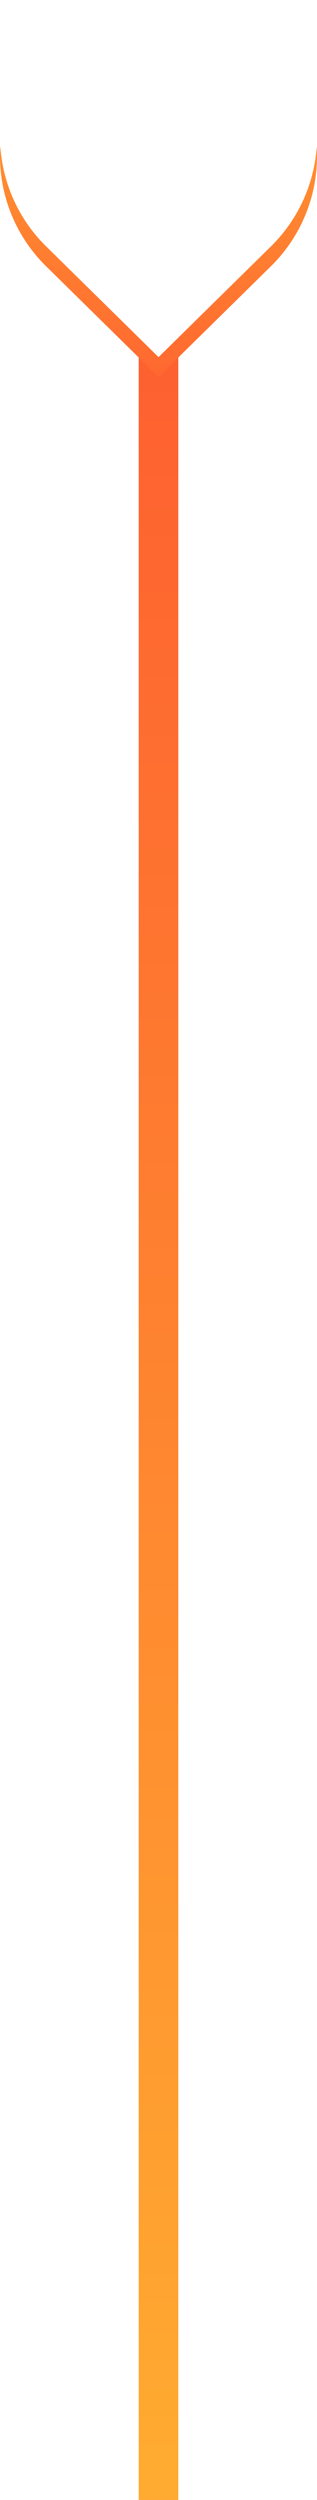 <svg xmlns="http://www.w3.org/2000/svg" xmlns:xlink="http://www.w3.org/1999/xlink" width="16" height="126" viewBox="0 0 16 126">
  <defs>
    <linearGradient id="linear-gradient" x1="0.5" x2="0.5" y2="1" gradientUnits="objectBoundingBox">
      <stop offset="0" stop-color="#fe6130"/>
      <stop offset="1" stop-color="#ffaa30"/>
    </linearGradient>
    <linearGradient id="linear-gradient-2" x1="0.5" x2="0.5" y2="1" gradientUnits="objectBoundingBox">
      <stop offset="0" stop-color="#ffaa30"/>
      <stop offset="1" stop-color="#ff6830"/>
    </linearGradient>
    <filter id="패스_2082" x="0" y="0" width="16" height="19" filterUnits="userSpaceOnUse">
      <feOffset dy="-1" input="SourceAlpha"/>
      <feGaussianBlur stdDeviation="1" result="blur"/>
      <feFlood flood-color="#ff6030" result="color"/>
      <feComposite operator="out" in="SourceGraphic" in2="blur"/>
      <feComposite operator="in" in="color"/>
      <feComposite operator="in" in2="SourceGraphic"/>
    </filter>
  </defs>
  <g id="img_group_pin_L" transform="translate(-334 -1992)">
    <rect id="사각형_26566" data-name="사각형 26566" width="2" height="109" transform="translate(341 2009)" fill="url(#linear-gradient)"/>
    <g id="img_group_pin" transform="translate(334 1992)">
      <g data-type="innerShadowGroup">
        <path id="패스_2082-2" data-name="패스 2082" d="M50.655,196.514a7.78,7.78,0,0,1,0-11.13,8.094,8.094,0,0,1,11.314,0,7.78,7.78,0,0,1,0,11.13l-5.657,5.565Z" transform="translate(-48.312 -183.078)" fill="url(#linear-gradient-2)"/>
        <g transform="matrix(1, 0, 0, 1, 0, 0)" filter="url(#패스_2082)">
          <path id="패스_2082-3" data-name="패스 2082" d="M50.655,196.514a7.78,7.78,0,0,1,0-11.13,8.094,8.094,0,0,1,11.314,0,7.78,7.78,0,0,1,0,11.13l-5.657,5.565Z" transform="translate(-48.31 -183.08)" fill="#fff"/>
        </g>
      </g>
      <circle id="타원_233" data-name="타원 233" cx="4.5" cy="4.5" r="4.5" transform="translate(3.519 3.519)" fill="#fff"/>
    </g>
  </g>
</svg>
